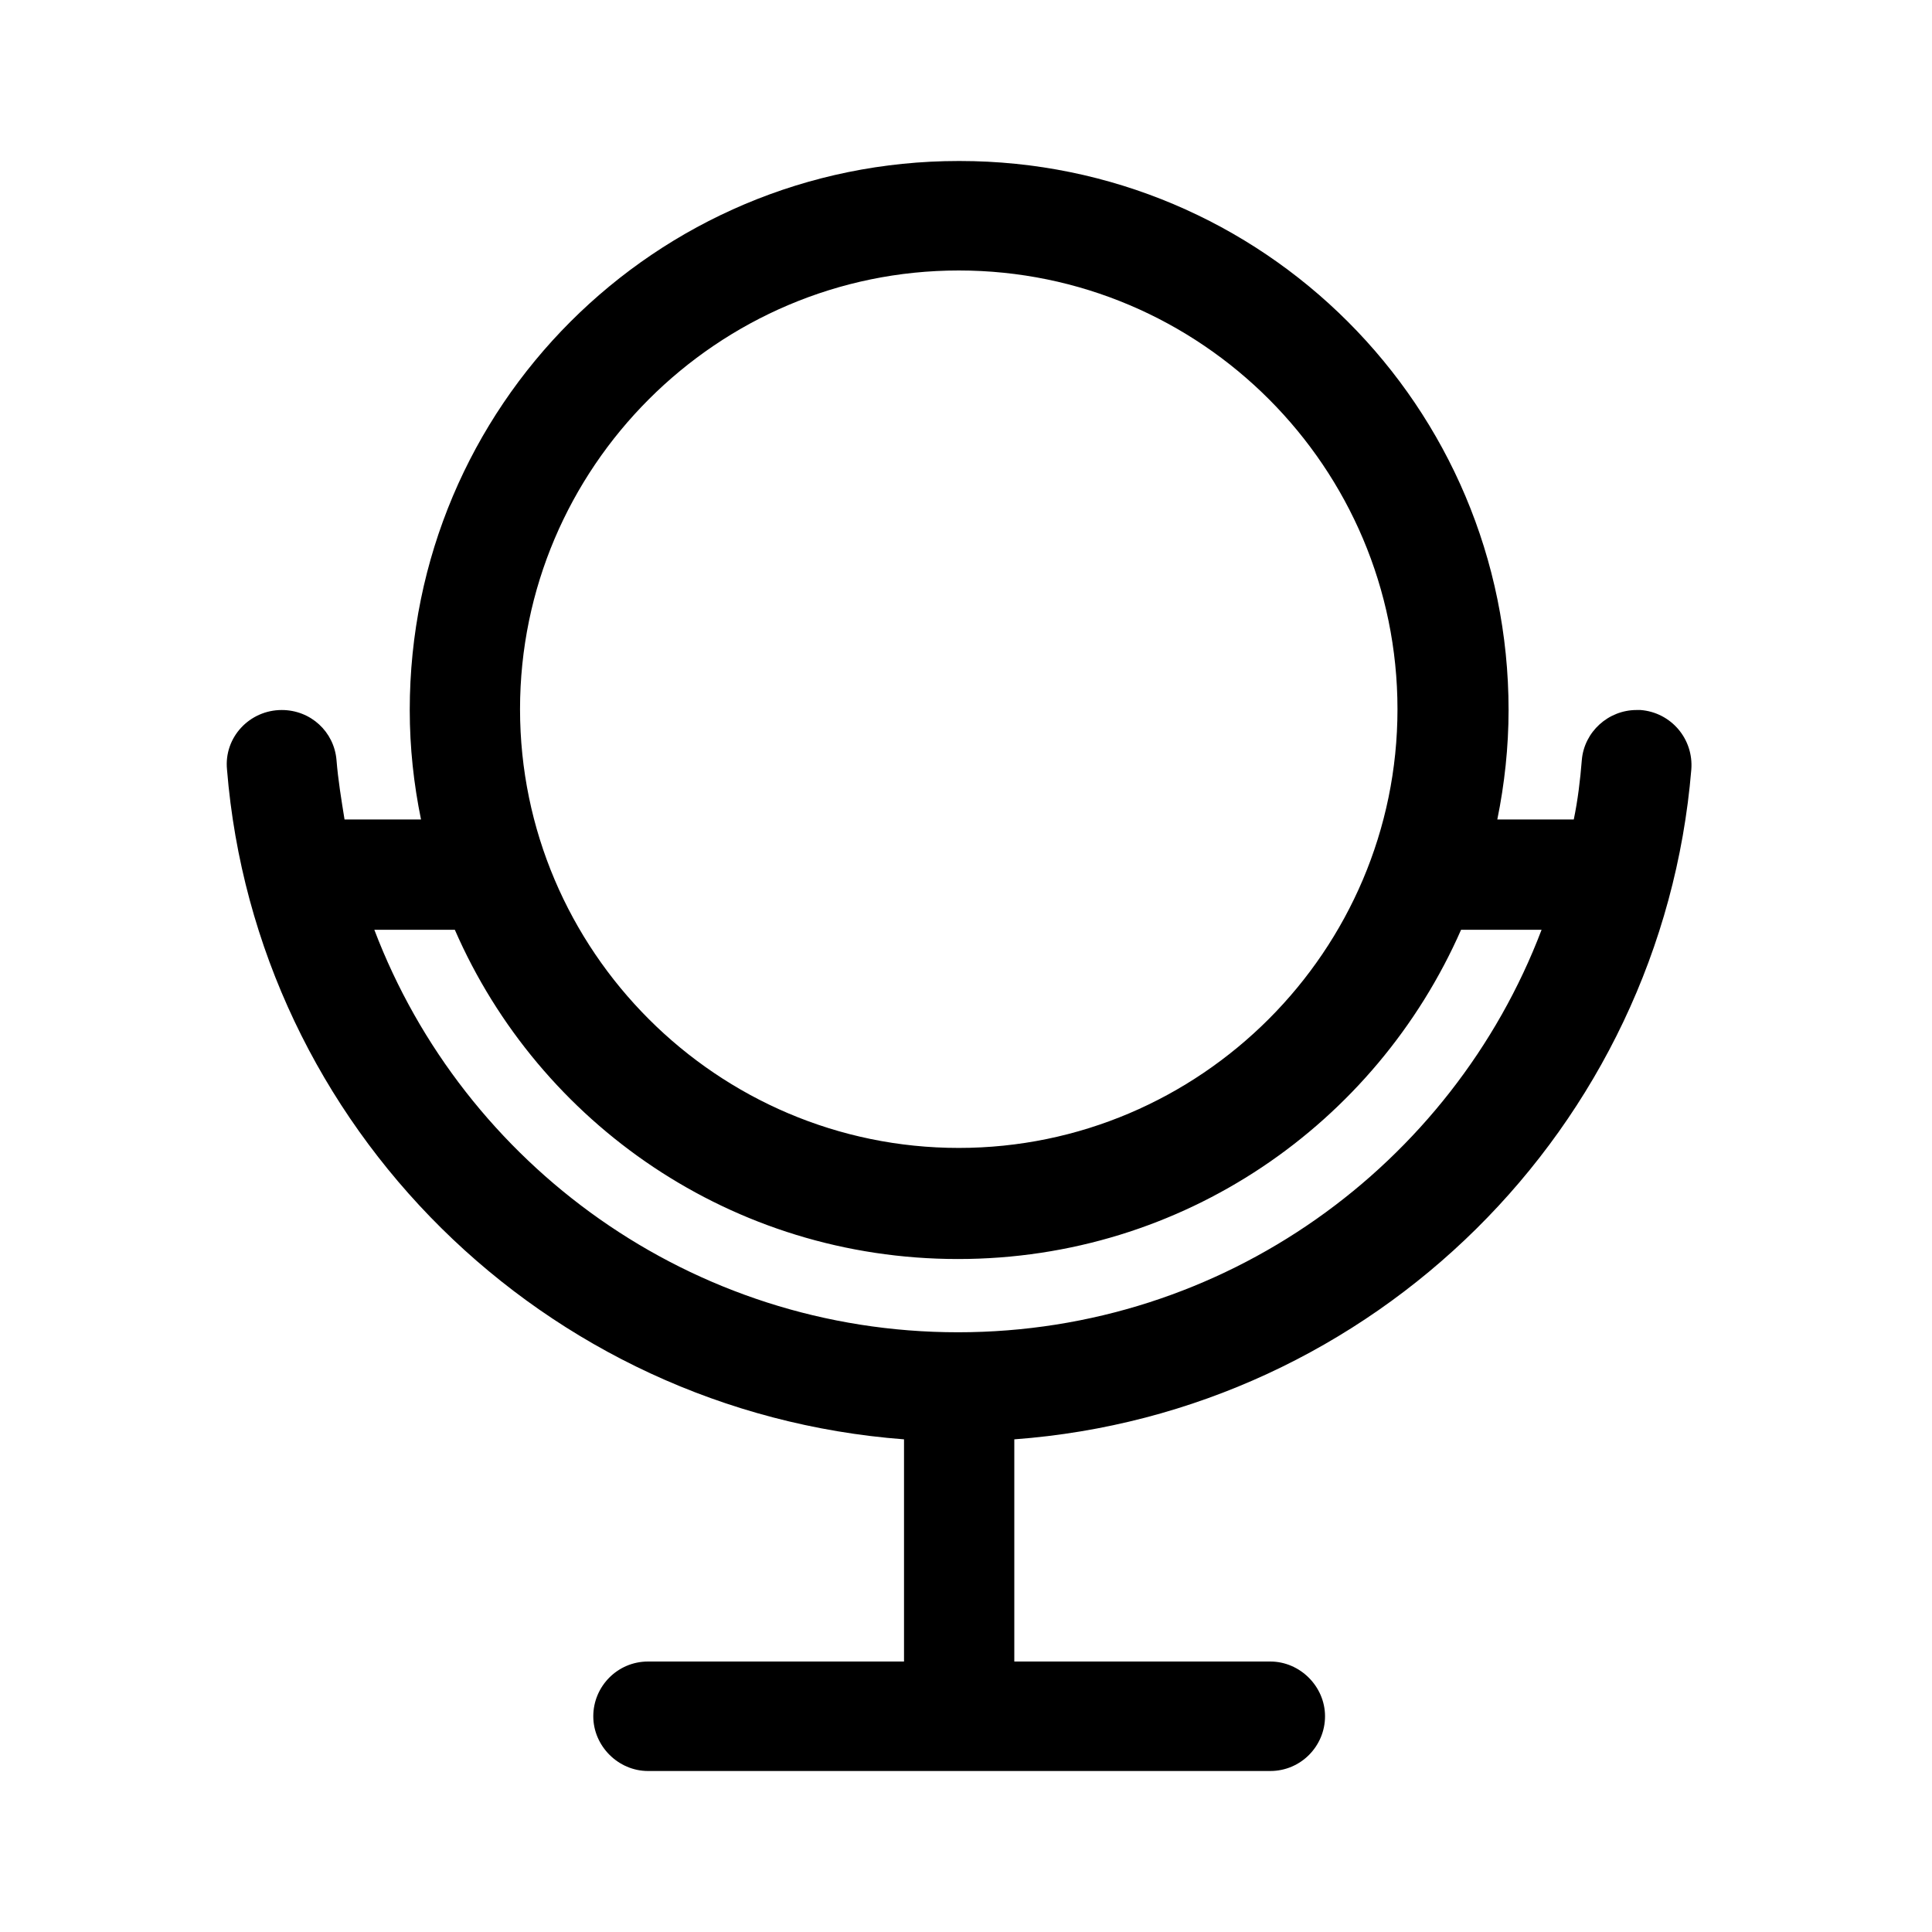 <?xml version="1.0" encoding="UTF-8"?>
<svg id="New" xmlns="http://www.w3.org/2000/svg" viewBox="0 0 24 24">
  <path fill="currentcolor" d="M11.91,2c-3.77,0-6.82,3.05-6.82,6.82,0,.47,.05,.92,.14,1.36h-.95c-.04-.25-.08-.49-.1-.74-.03-.35-.32-.62-.68-.62-.4,0-.72,.34-.68,.74,.36,4.44,3.94,7.98,8.41,8.32v2.76h-3.18c-.38,0-.68,.31-.68,.68s.31,.68,.68,.68h7.73c.38,0,.68-.31,.68-.68s-.31-.68-.68-.68h-3.18v-2.76c4.46-.33,8.04-3.87,8.41-8.32,.03-.38-.25-.71-.63-.74-.02,0-.04,0-.05,0-.35,0-.65,.27-.68,.62-.02,.25-.05,.5-.1,.74h-.95c.09-.44,.14-.9,.14-1.36,0-3.77-3.05-6.82-6.82-6.82Zm0,1.36c3.01,0,5.45,2.45,5.45,5.45s-2.45,5.45-5.45,5.45-5.45-2.45-5.45-5.45,2.45-5.45,5.45-5.45ZM4.65,11.55h1c1.05,2.41,3.45,4.09,6.25,4.09s5.19-1.68,6.25-4.09h1c-1.11,2.92-3.94,5-7.25,5s-6.14-2.08-7.25-5Z"/>
</svg>